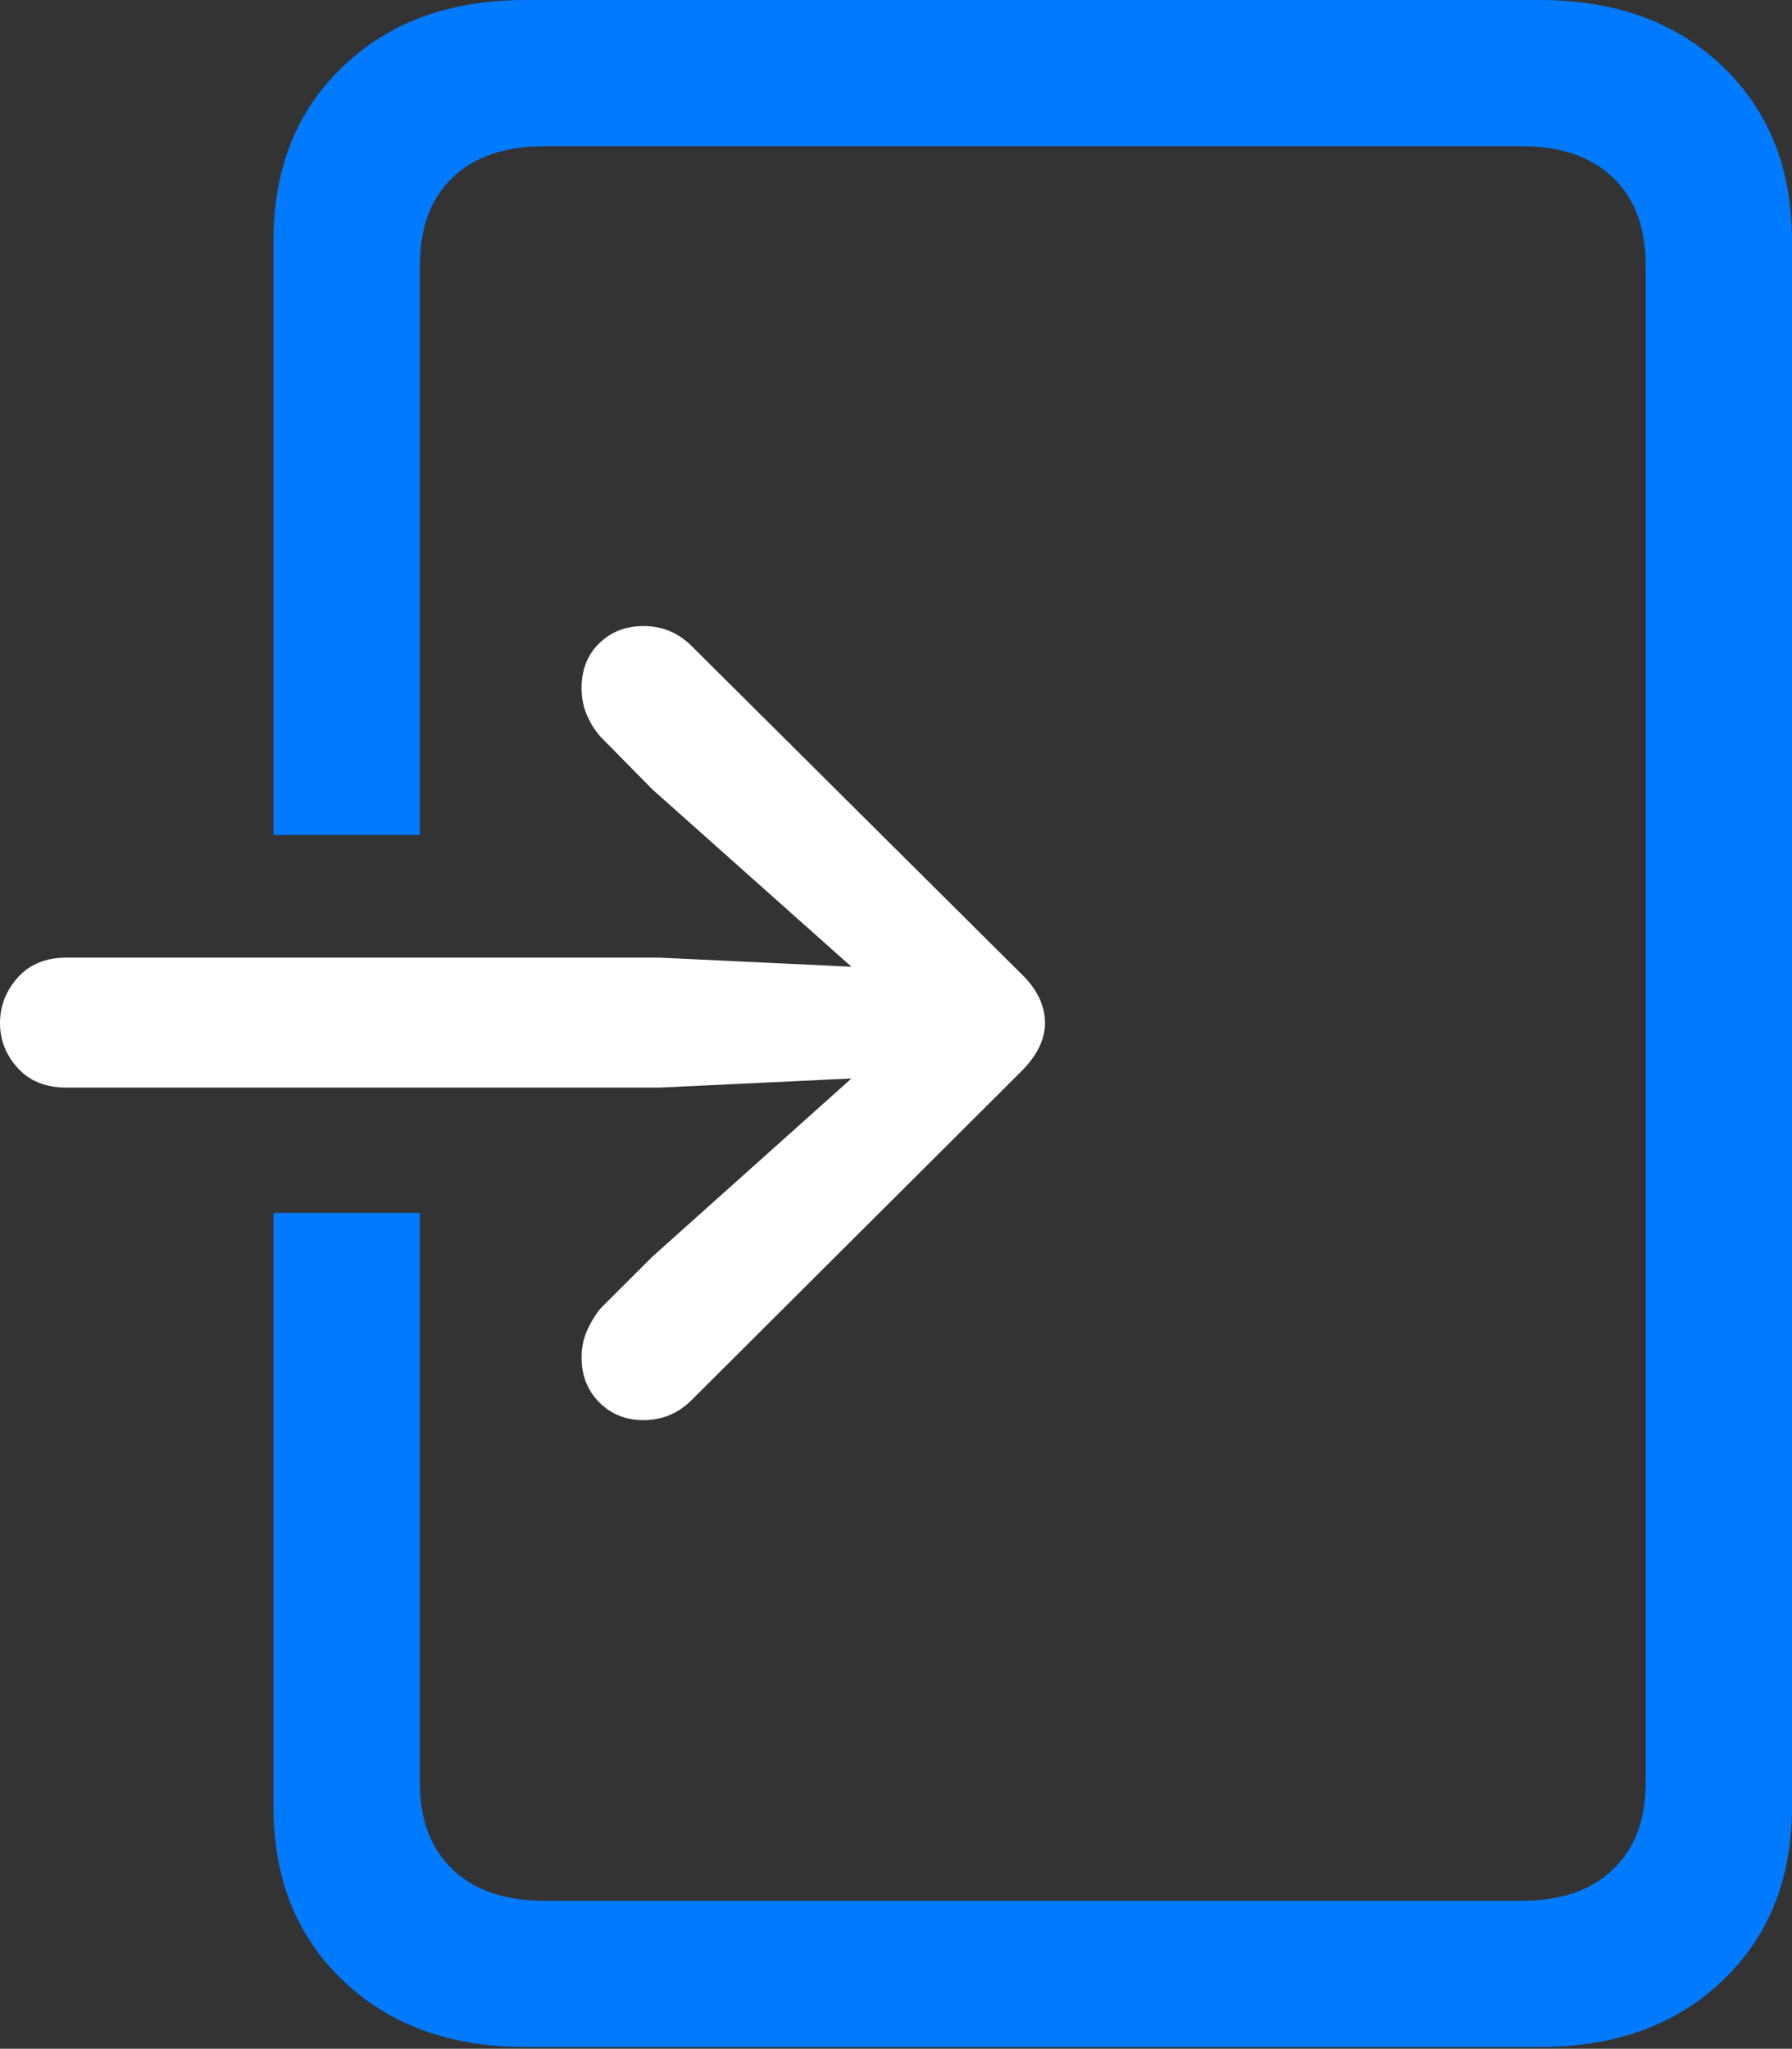 <?xml version="1.0" encoding="UTF-8"?>
<!--Generator: Apple Native CoreSVG 175.5-->
<!DOCTYPE svg
PUBLIC "-//W3C//DTD SVG 1.1//EN"
       "http://www.w3.org/Graphics/SVG/1.1/DTD/svg11.dtd">
<svg version="1.1" xmlns="http://www.w3.org/2000/svg" xmlns:xlink="http://www.w3.org/1999/xlink" width="19.258" height="22.021">
 <rect width="100%" height="100%" fill="#333333" stroke="none"/>
 <g>
  <rect height="22.021" opacity="0" width="19.258" x="0" y="0"/>
  <path d="M2.939 13.037L2.939 19.424Q2.939 20.576 3.687 21.289Q4.434 22.002 5.645 22.002L16.553 22.002Q17.764 22.002 18.511 21.289Q19.258 20.576 19.258 19.424L19.258 2.588Q19.258 1.426 18.511 0.713Q17.764 0 16.553 0L5.645 0Q4.434 0 3.687 0.713Q2.939 1.426 2.939 2.588L2.939 8.975L4.512 8.975L4.512 2.852Q4.512 2.246 4.863 1.909Q5.215 1.572 5.85 1.572L16.357 1.572Q16.982 1.572 17.334 1.909Q17.686 2.246 17.686 2.852L17.686 19.16Q17.686 19.756 17.334 20.093Q16.982 20.43 16.357 20.43L5.85 20.43Q5.215 20.43 4.863 20.093Q4.512 19.756 4.512 19.16L4.512 13.037Z" fill="#007aff"/>
  <path d="M0.713 11.69L7.09 11.69L9.15 11.592L7.012 13.506L6.455 14.062Q6.367 14.17 6.309 14.302Q6.25 14.434 6.25 14.59Q6.25 14.883 6.44 15.073Q6.631 15.264 6.914 15.264Q7.217 15.264 7.432 15.049L10.977 11.514Q11.23 11.26 11.23 10.996Q11.23 10.713 10.977 10.469L7.432 6.943Q7.217 6.729 6.914 6.729Q6.631 6.729 6.44 6.914Q6.25 7.1 6.25 7.393Q6.25 7.559 6.309 7.69Q6.367 7.822 6.455 7.92L7.012 8.486L9.15 10.391L7.09 10.293L0.713 10.293Q0.381 10.293 0.19 10.508Q0 10.723 0 10.996Q0 11.27 0.19 11.479Q0.381 11.69 0.713 11.69Z" fill="#ffffff"/>
 </g>
</svg>
